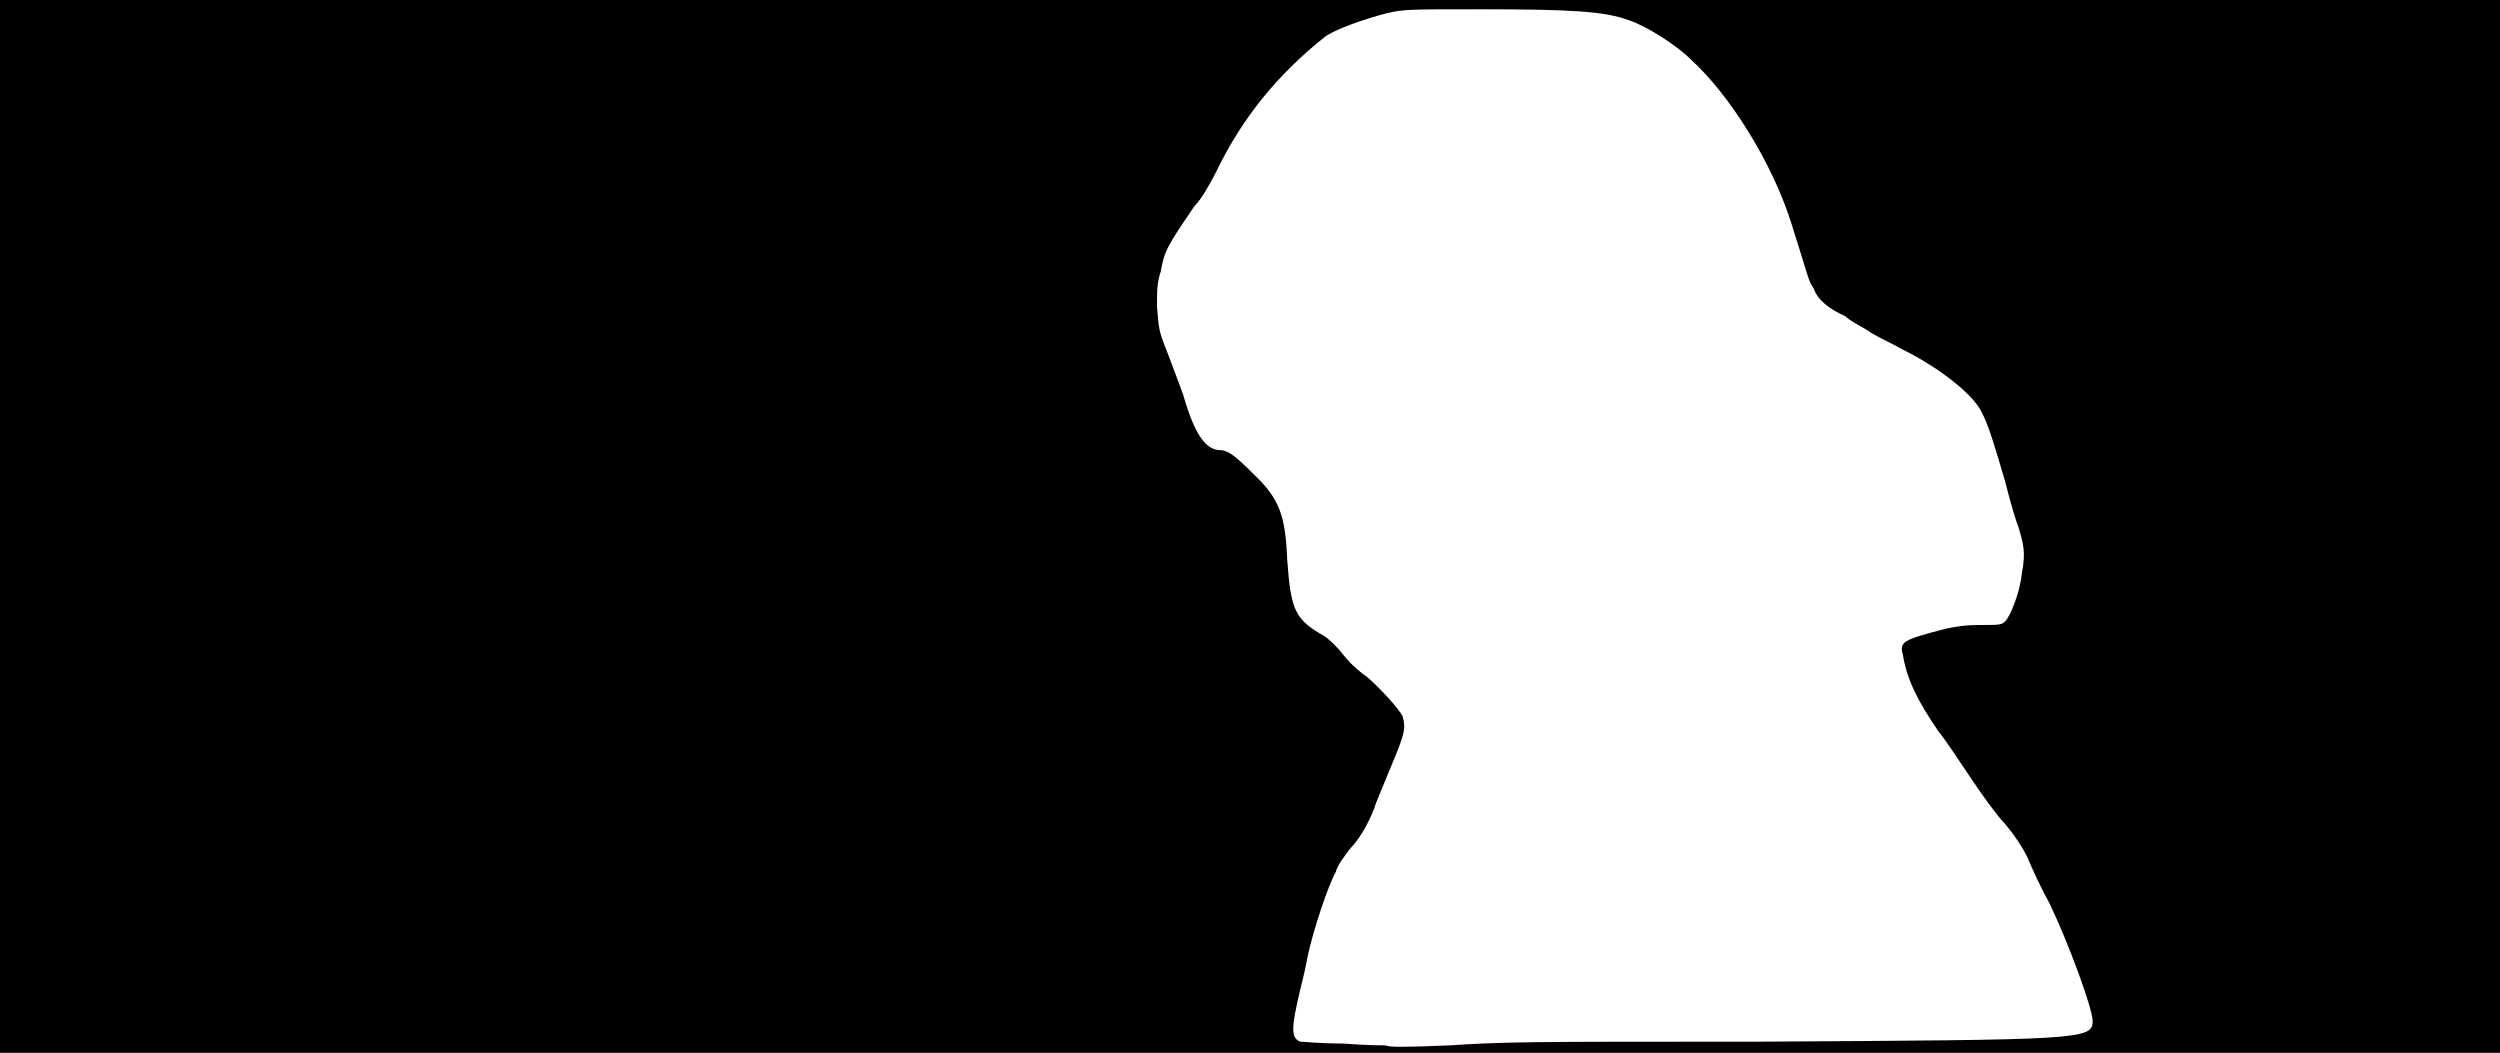 <svg xmlns="http://www.w3.org/2000/svg" width="1344" height="566"><path d="M0 283V0h1344v566H0V283m779 279c31-2 43-2 167-2 172-1 179-1 179-11 0-7-13-42-23-63-5-9-10-20-12-25-3-6-7-12-12-18-4-4-12-15-18-24s-14-21-18-26c-11-16-17-28-19-41-2-7 0-8 23-14 5-1 10-2 18-2 11 0 12 0 14-2 3-3 8-16 9-26 2-11 1-15-2-25-2-5-5-16-7-24-5-17-9-31-13-38-5-10-25-25-44-34-3-2-10-5-15-8-4-3-11-6-14-9-9-4-15-9-17-15-3-4-3-7-12-35-10-32-33-69-54-88-8-8-24-18-33-21-13-5-32-6-80-6-39 0-41 0-50 2-12 3-29 9-34 13-25 20-44 43-58 72-3 6-8 15-12 19-15 22-16 24-18 35-2 6-2 10-2 19 1 12 1 13 5 23 2 5 6 16 9 24 6 21 12 30 20 30 4 0 8 3 17 12 15 14 18 23 19 47 2 27 4 32 20 41 3 2 7 6 11 11 3 4 9 9 12 11 7 6 17 17 19 21 2 7 1 10-7 29-4 10-8 19-8 20-3 8-8 17-13 22-3 4-7 9-8 13-4 7-12 31-15 45-1 6-3 14-4 18-5 21-5 26 0 28 1 0 11 1 23 1 12 1 22 1 23 1 1 1 11 1 34 0z"/></svg>